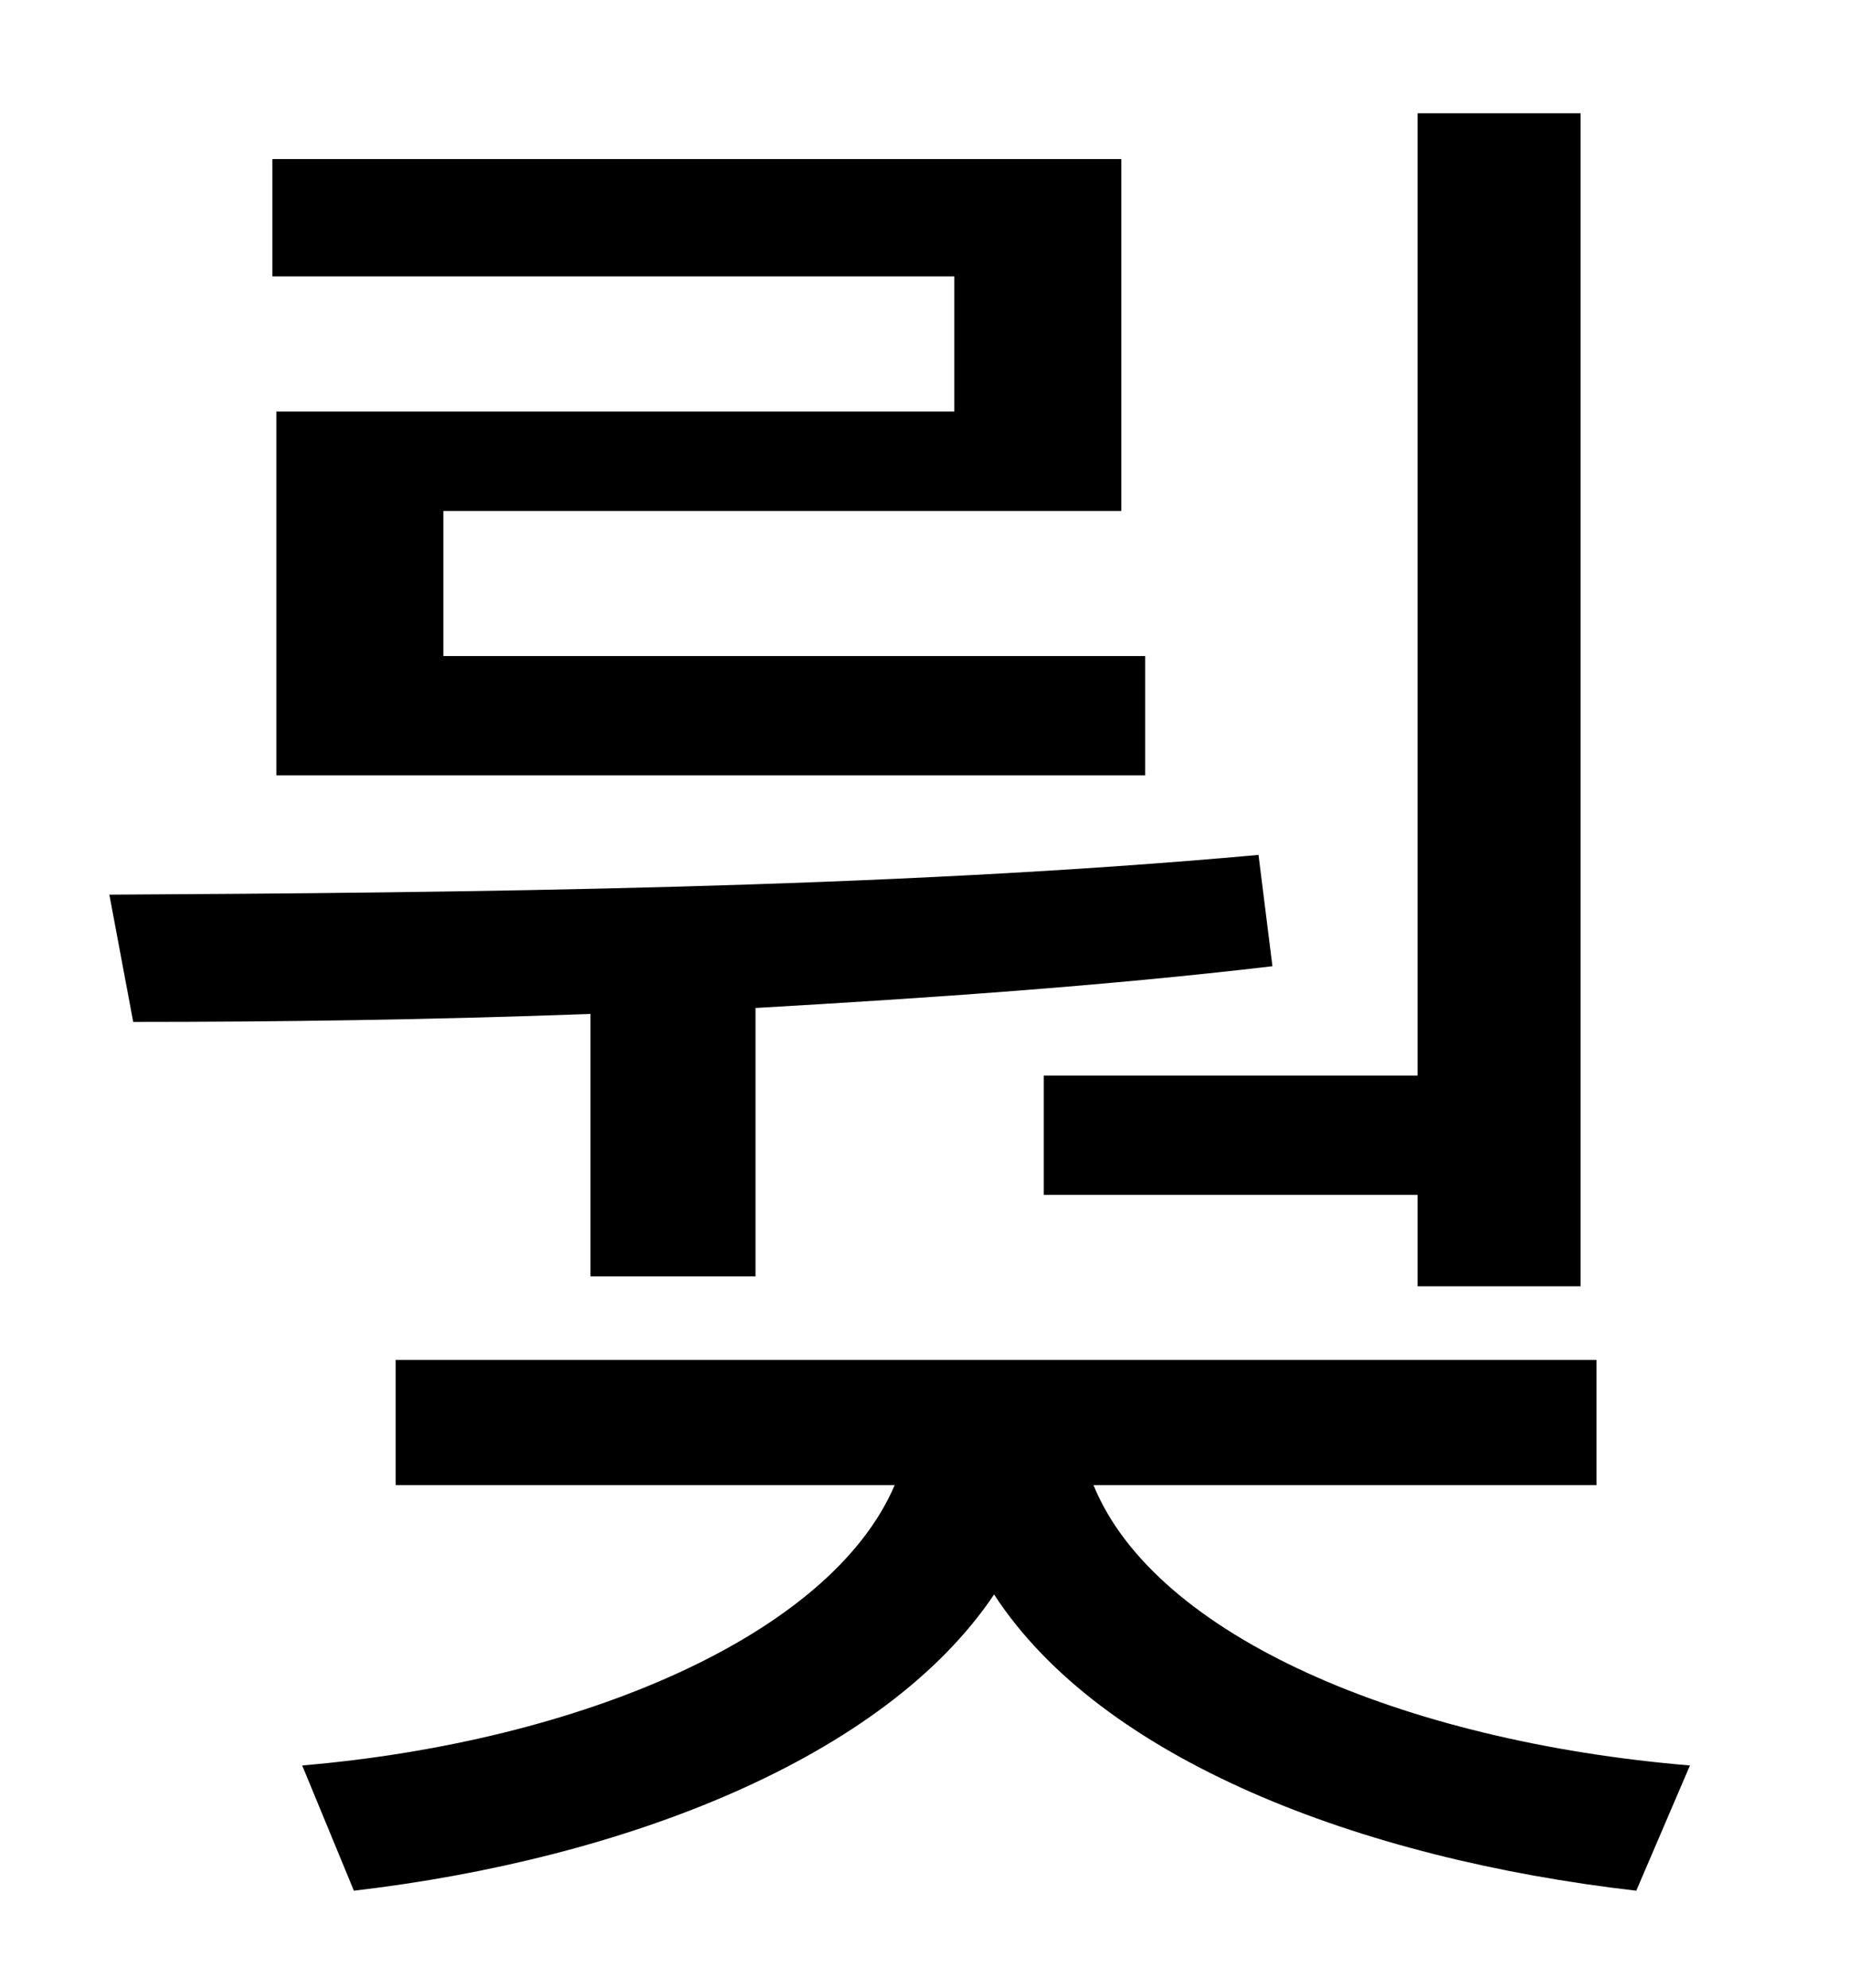 <?xml version="1.0" standalone="no"?>
<!DOCTYPE svg PUBLIC "-//W3C//DTD SVG 1.1//EN" "http://www.w3.org/Graphics/SVG/1.1/DTD/svg11.dtd" >
<svg xmlns="http://www.w3.org/2000/svg" xmlns:xlink="http://www.w3.org/1999/xlink" version="1.1" viewBox="-10 0 930 1000">
   <path fill="currentColor"
d="M515 541h188v-484h82v590h-82v-46h-188v-60zM470 207v-68h-343v-59h427v177h-341v73h353v60h-437v-183h341zM287 642v-132c-81 3 -159 4 -230 4l-12 -64c176 -1 391 -3 578 -20l7 56c-85 10 -173 16 -260 21v135h-83zM793 747h-253c31 76 156 129 300 141l-27 63
c-139 -16 -269 -66 -323 -149c-55 82 -185 133 -322 149l-26 -63c141 -12 266 -66 298 -141h-251v-63h604v63z" />
</svg>
